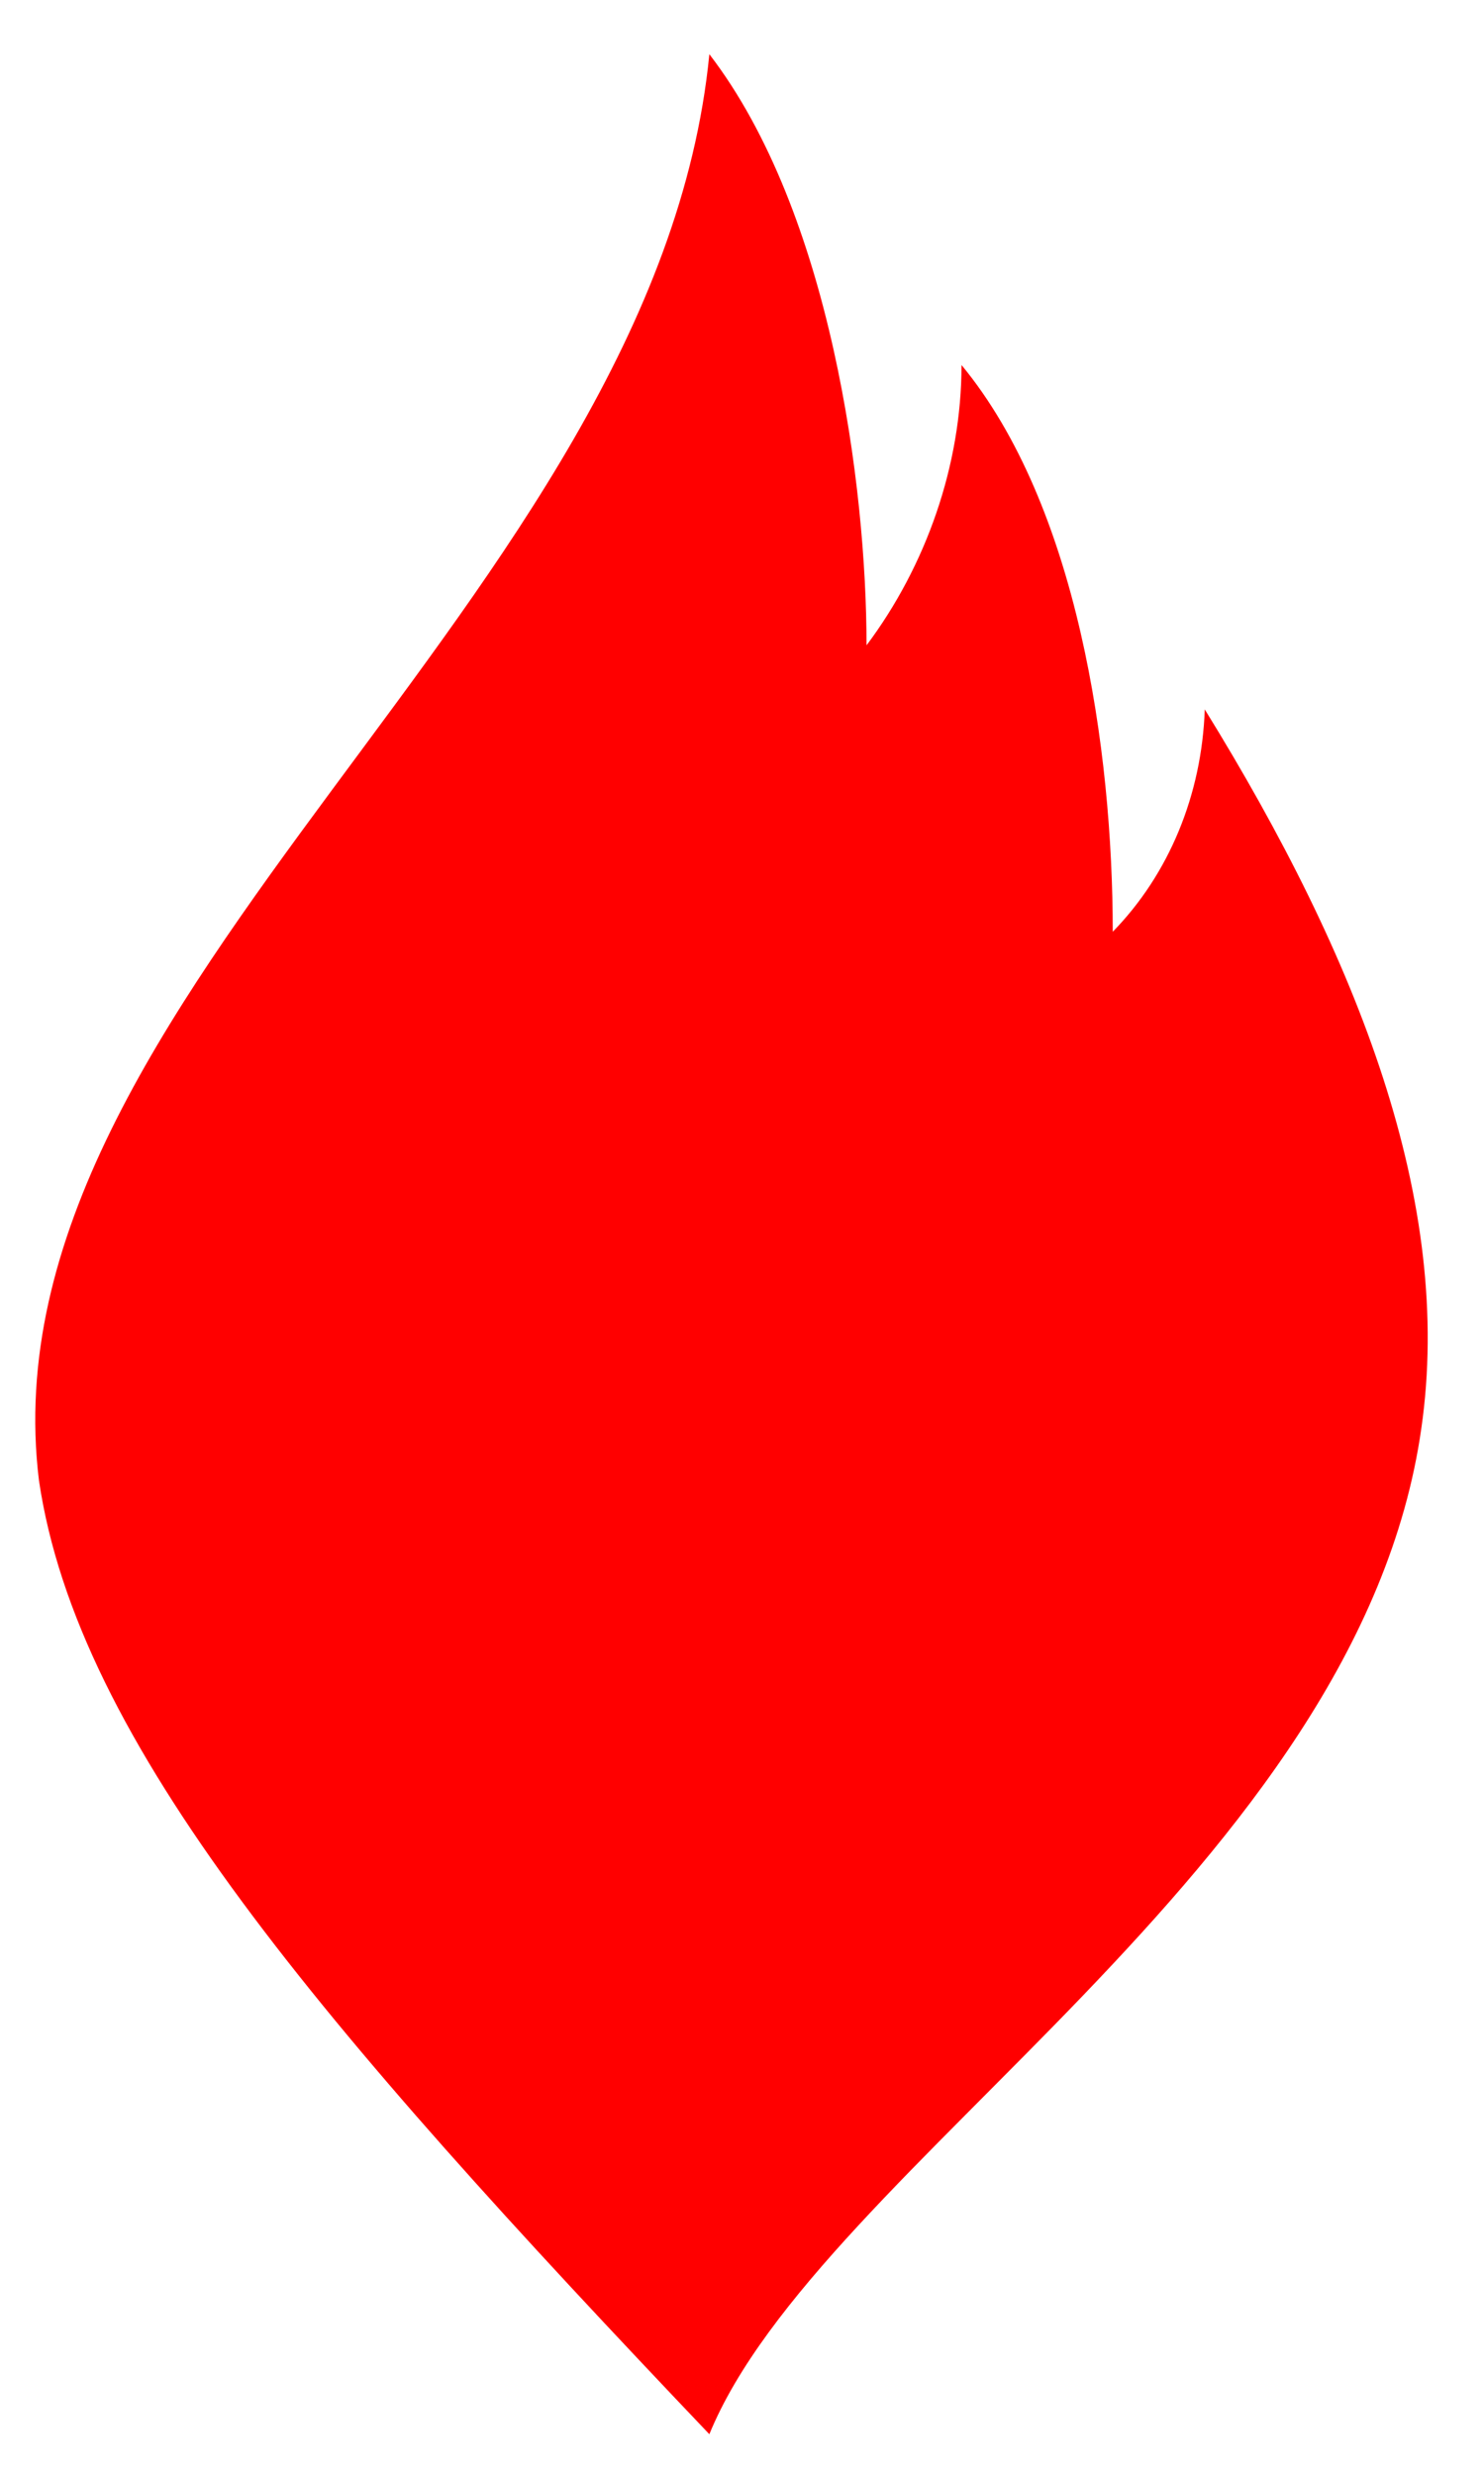<svg width="12" height="20" viewBox="0 0 12 20" fill="none" xmlns="http://www.w3.org/2000/svg">
<path d="M9.742 5.733C10.989 7.752 11.757 9.722 11.493 11.545C10.989 15.091 6.624 17.505 5.736 19.672C2.57 16.347 0.627 14.082 0.315 11.964C-0.165 8.048 5.304 4.846 5.736 0.438C6.72 1.718 7.007 3.935 7.007 5.215C7.487 4.575 7.775 3.762 7.775 2.95C8.711 4.082 8.998 6.053 8.998 7.53C9.454 7.063 9.718 6.422 9.742 5.733Z" fill="#FF0000"/>
</svg>
